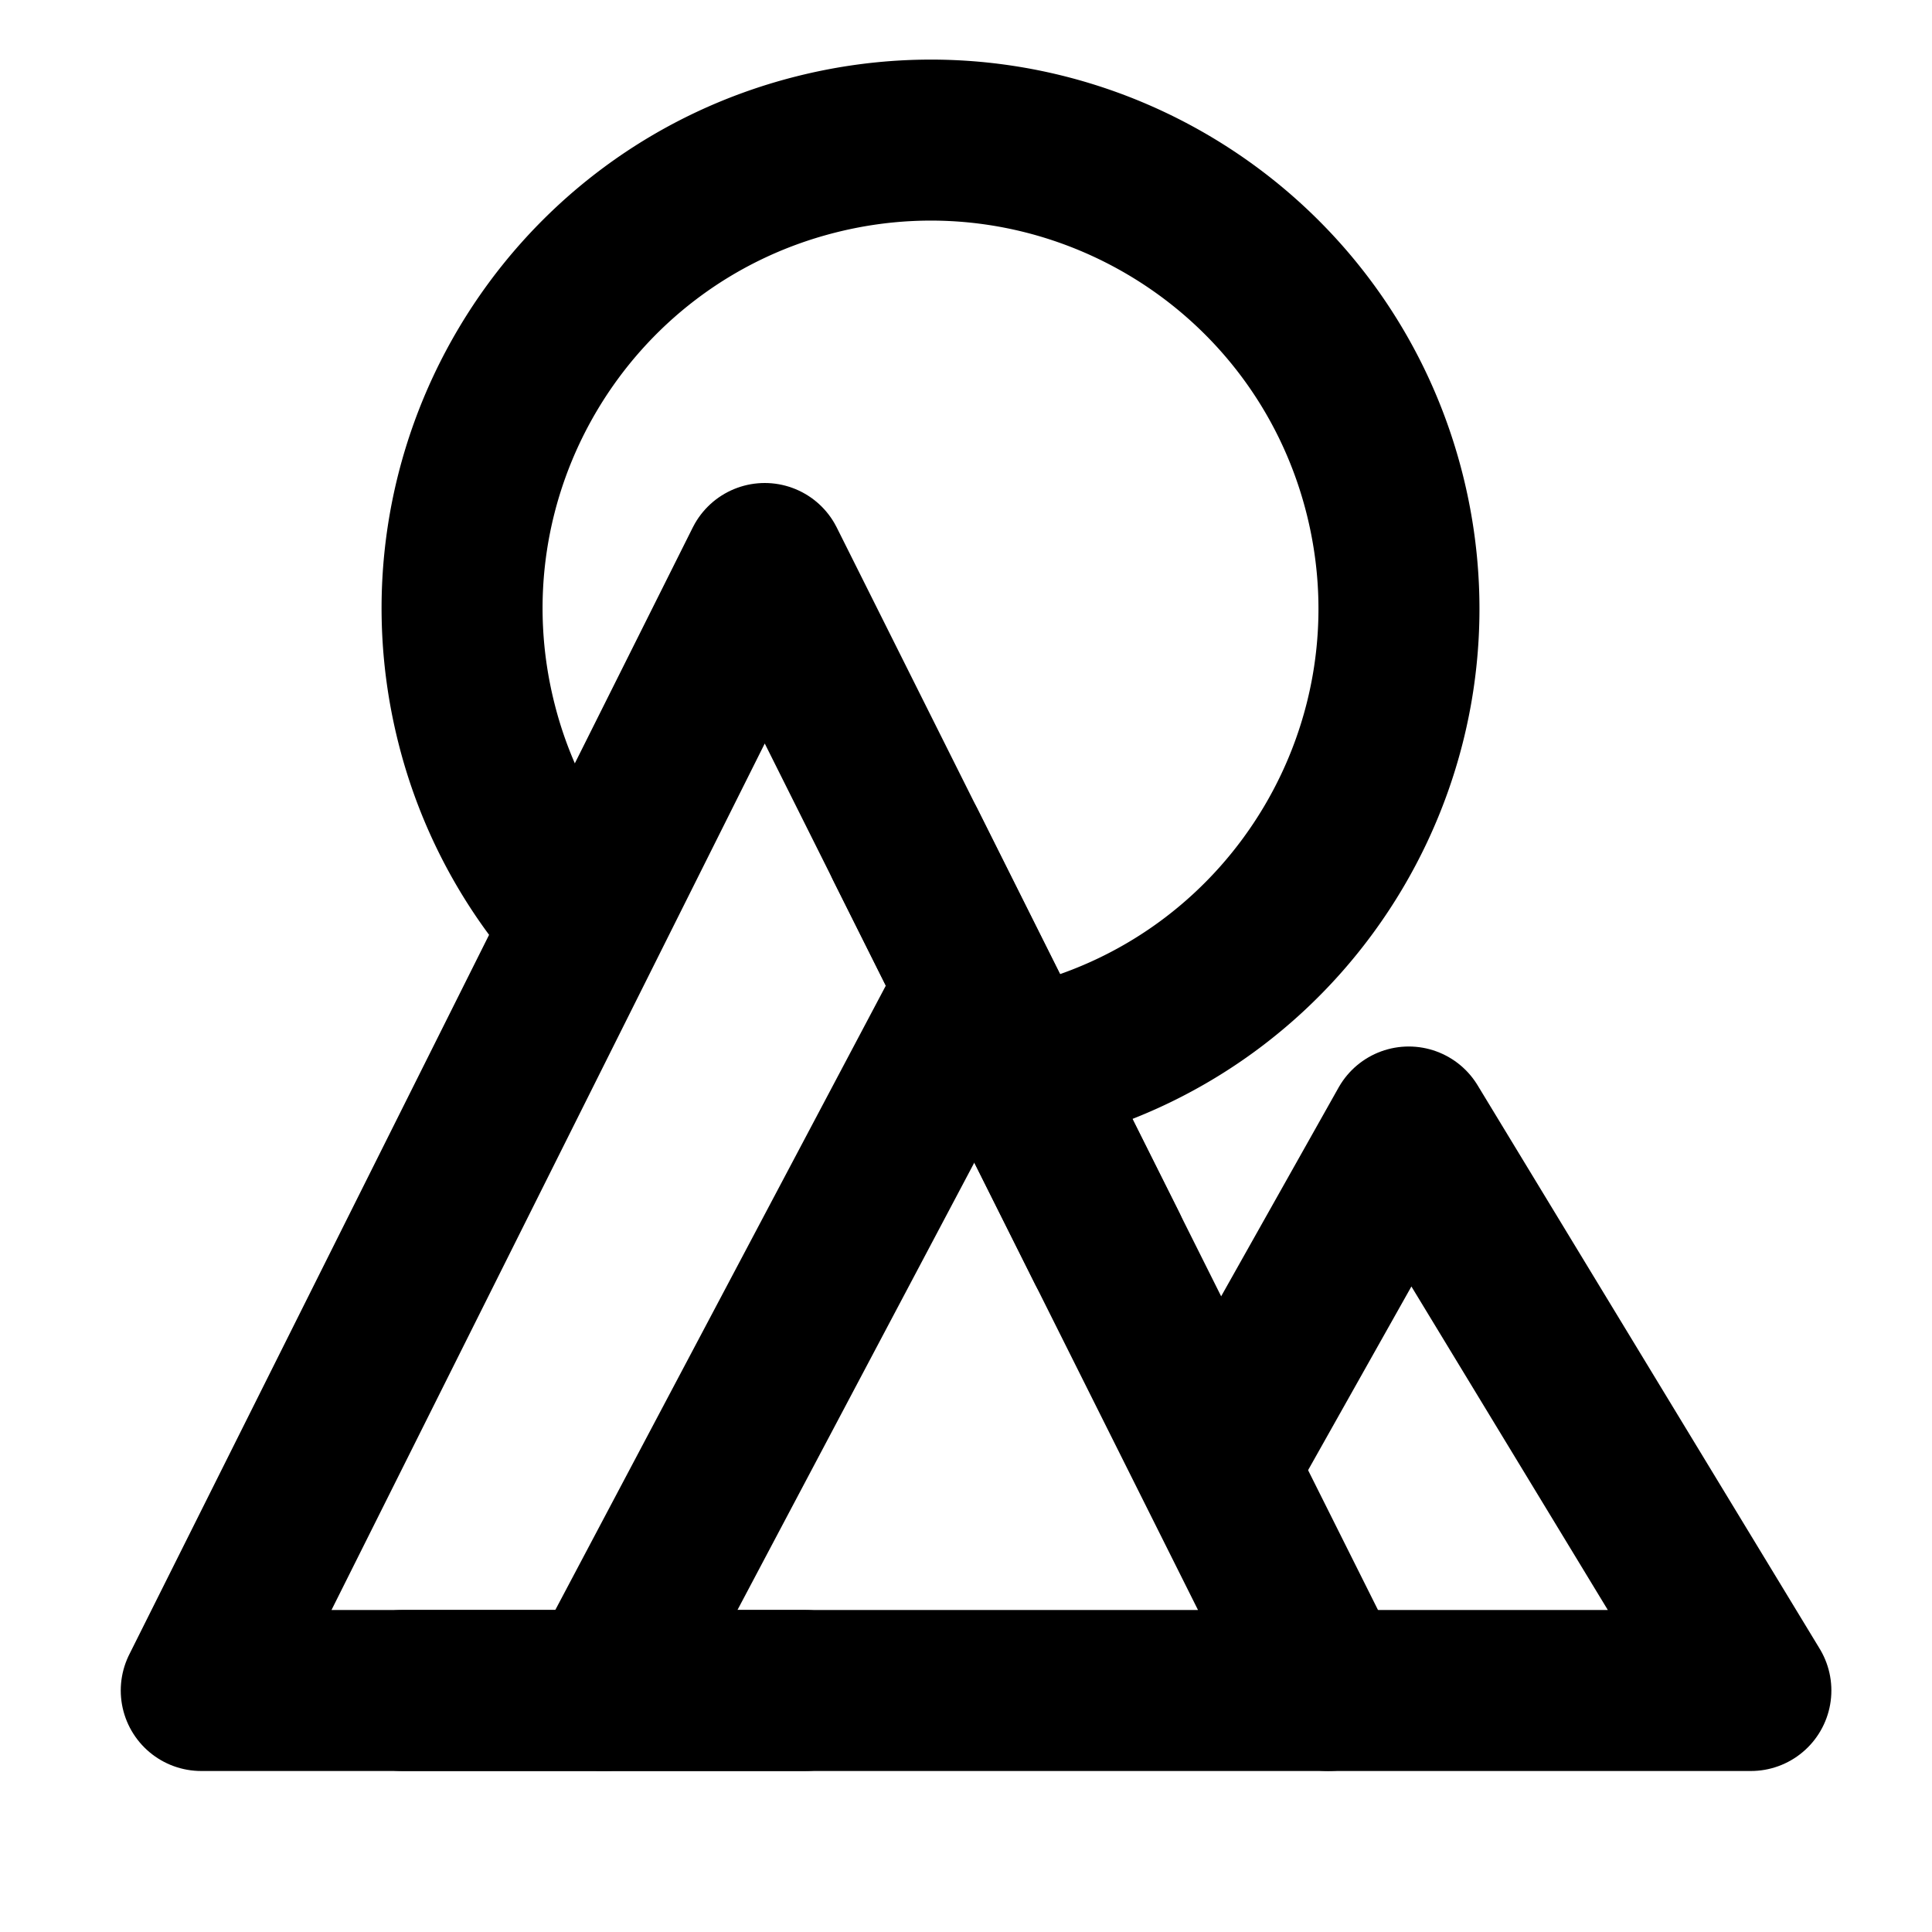 <svg xmlns="http://www.w3.org/2000/svg" width="1em" height="1em" viewBox="0 0 48 48"><g fill="none" stroke="currentColor" stroke-width="4"><path stroke-linejoin="round" d="m19 14l14 28H5z" clip-rule="evenodd"/><path stroke-linecap="round" stroke-linejoin="round" d="m24 25l-9 17m18 0h10.5L35 28l-4.5 8"/><path stroke-linecap="round" d="M25.984 26.396c6.228-1.582 9.994-7.914 8.412-14.142s-7.914-9.995-14.142-8.412c-6.229 1.582-9.995 7.913-8.413 14.142a11.6 11.6 0 0 0 1.937 4.078"/><path stroke-linecap="round" stroke-linejoin="round" d="M20 42H10m12.5-21l5 10"/></g></svg>